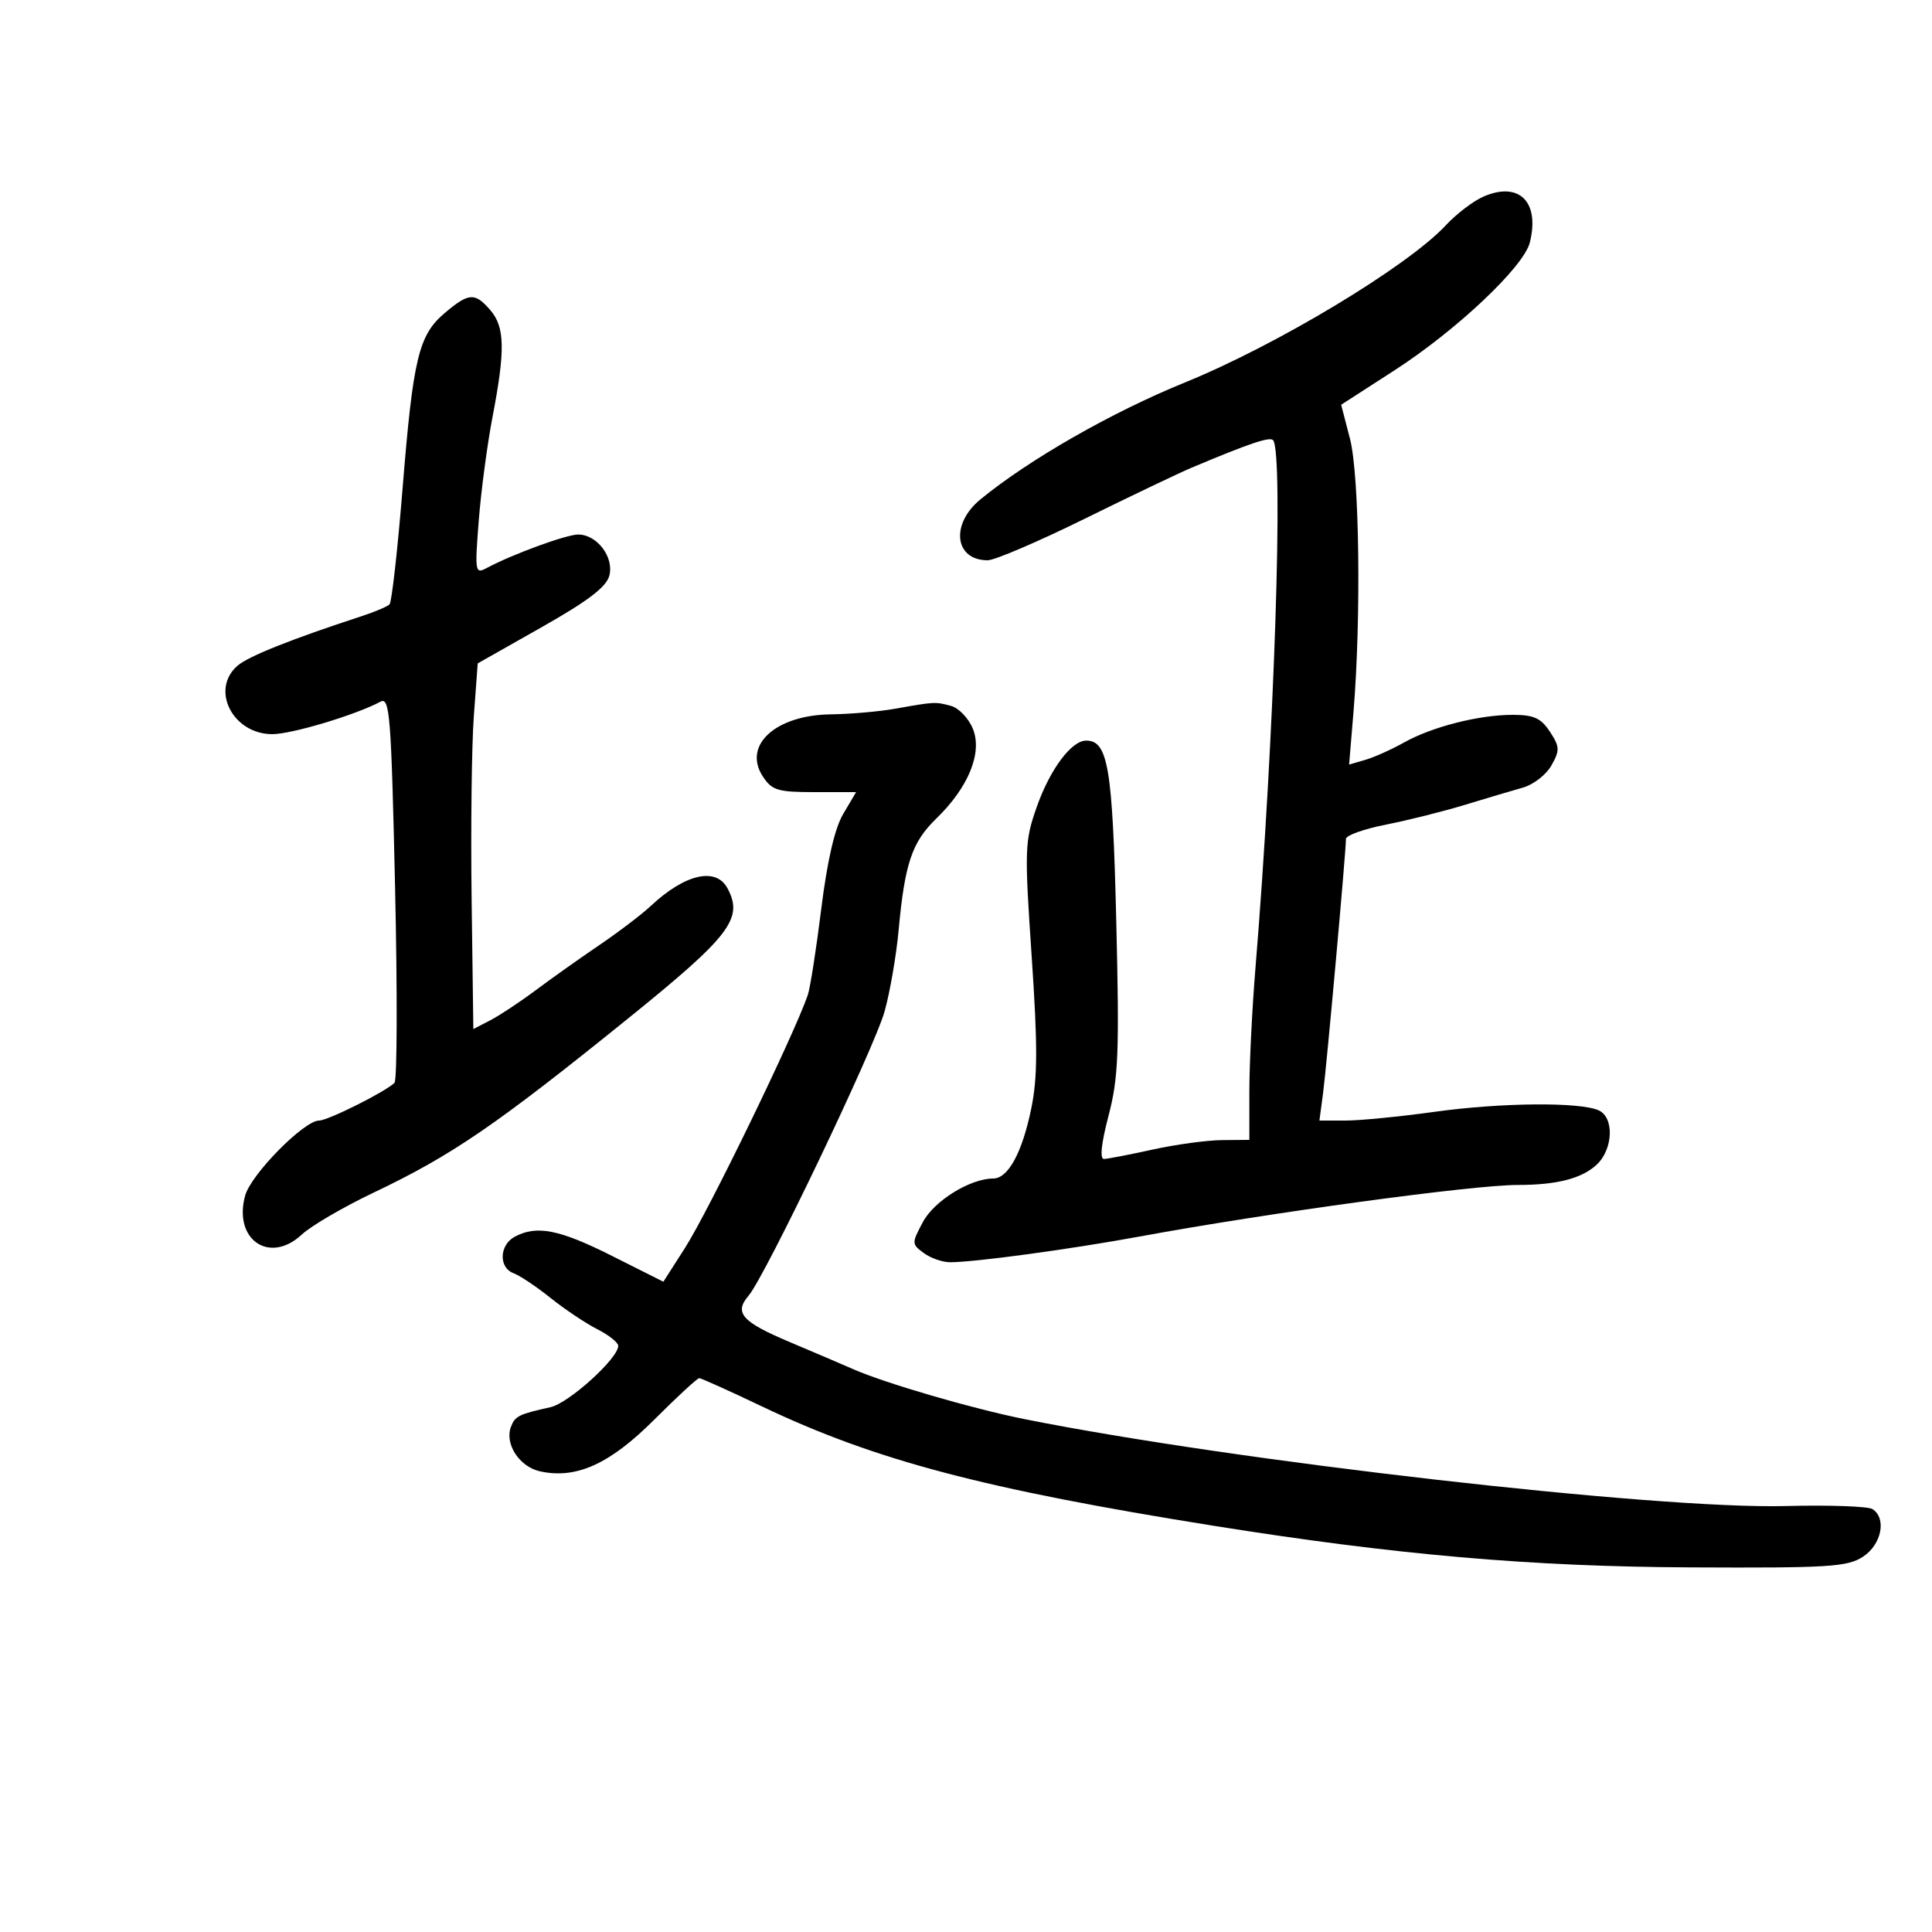 <svg xmlns="http://www.w3.org/2000/svg" width="300" height="300" viewBox="0 0 300 300" version="1.1">
	<path d="M 230.392 30.509 C 228.801 31.195, 226.150 33.210, 224.500 34.987 C 218.596 41.343, 198.294 53.575, 184 59.387 C 172.633 64.009, 159.826 71.329, 152.250 77.535 C 147.546 81.388, 148.210 87, 153.371 87 C 154.455 87, 161.227 84.100, 168.421 80.556 C 175.614 77.012, 183.075 73.449, 185 72.638 C 193.916 68.883, 197.127 67.794, 197.672 68.338 C 199.352 70.018, 197.866 114.806, 194.959 150.157 C 194.431 156.569, 194 165.231, 194 169.407 L 194 177 189.750 177.035 C 187.412 177.054, 182.575 177.714, 179 178.500 C 175.425 179.286, 172.019 179.946, 171.432 179.965 C 170.746 179.987, 170.997 177.582, 172.132 173.250 C 173.672 167.369, 173.827 163.474, 173.332 143 C 172.757 119.150, 172.063 115, 168.651 115 C 166.369 115, 163.029 119.487, 160.987 125.296 C 159.112 130.633, 159.070 131.847, 160.197 148.500 C 161.142 162.468, 161.127 167.323, 160.125 172.175 C 158.713 179.011, 156.537 183, 154.221 183 C 150.668 183, 145.069 186.458, 143.321 189.732 C 141.546 193.055, 141.549 193.177, 143.441 194.571 C 144.509 195.357, 146.350 196, 147.532 196 C 151.359 196, 166.232 193.981, 177 191.999 C 196.986 188.321, 228.681 184, 235.677 184 C 241.746 184, 245.618 183.005, 247.931 180.850 C 250.496 178.460, 250.683 173.525, 248.250 172.418 C 245.343 171.095, 233.094 171.204, 222.757 172.643 C 217.398 173.389, 211.183 174, 208.945 174 L 204.877 174 205.445 169.750 C 205.995 165.634, 209 132.247, 209 130.258 C 209 129.716, 211.813 128.718, 215.250 128.038 C 218.688 127.359, 224.200 125.977, 227.500 124.967 C 230.800 123.957, 234.836 122.758, 236.469 122.302 C 238.102 121.846, 240.100 120.294, 240.910 118.852 C 242.227 116.505, 242.202 115.957, 240.667 113.615 C 239.288 111.510, 238.167 111, 234.920 111 C 229.647 111, 222.379 112.849, 218 115.304 C 216.075 116.384, 213.373 117.594, 211.995 117.993 L 209.489 118.720 210.165 110.610 C 211.377 96.072, 211.094 73.799, 209.627 68.142 L 208.254 62.848 216.485 57.538 C 226.150 51.303, 236.600 41.443, 237.549 37.663 C 239.131 31.357, 235.904 28.131, 230.392 30.509 M 69.106 48.564 C 65.004 52.016, 64.151 55.547, 62.510 75.863 C 61.738 85.413, 60.828 93.505, 60.487 93.846 C 60.146 94.187, 58.210 95.008, 56.184 95.669 C 45.317 99.219, 38.608 101.891, 36.907 103.348 C 32.602 107.033, 36.119 114, 42.285 114 C 45.294 114, 55.234 111.015, 59.079 108.958 C 60.524 108.185, 60.745 110.999, 61.346 137.744 C 61.713 154.048, 61.672 167.727, 61.256 168.142 C 59.875 169.519, 50.916 174, 49.544 174 C 47.214 174, 38.979 182.353, 38.071 185.638 C 36.182 192.474, 41.840 196.381, 46.858 191.705 C 48.311 190.351, 53.325 187.422, 58 185.197 C 70.162 179.409, 77.011 174.724, 97.500 158.172 C 113.412 145.318, 115.473 142.621, 112.965 137.934 C 111.179 134.598, 106.361 135.705, 101.057 140.671 C 99.651 141.987, 96.035 144.738, 93.023 146.782 C 90.011 148.827, 85.563 151.982, 83.140 153.793 C 80.716 155.604, 77.556 157.695, 76.117 158.439 L 73.500 159.791 73.234 139.646 C 73.088 128.566, 73.241 115.790, 73.573 111.256 L 74.179 103.012 84.098 97.396 C 91.383 93.271, 94.179 91.134, 94.627 89.349 C 95.347 86.481, 92.689 83, 89.780 83 C 87.946 83, 79.560 86.069, 75.594 88.191 C 73.769 89.169, 73.716 88.860, 74.338 80.856 C 74.695 76.260, 75.665 68.973, 76.493 64.662 C 78.473 54.365, 78.394 50.760, 76.133 48.153 C 73.736 45.389, 72.815 45.443, 69.106 48.564 M 139 110.051 C 136.525 110.491, 132.013 110.885, 128.973 110.926 C 120.416 111.041, 115.289 115.739, 118.452 120.567 C 119.868 122.728, 120.767 123, 126.489 123 L 132.933 123 130.933 126.389 C 129.615 128.623, 128.452 133.661, 127.520 141.167 C 126.743 147.431, 125.801 153.443, 125.427 154.528 C 123.263 160.796, 110.031 188.045, 106.374 193.763 L 103.008 199.026 95.026 195.013 C 86.857 190.906, 83.341 190.212, 79.934 192.035 C 77.523 193.326, 77.408 196.845, 79.750 197.708 C 80.712 198.063, 83.300 199.792, 85.500 201.552 C 87.700 203.311, 90.963 205.494, 92.750 206.401 C 94.538 207.309, 96 208.471, 96 208.984 C 96 210.930, 88.325 217.876, 85.477 218.507 C 80.569 219.595, 79.981 219.886, 79.346 221.541 C 78.326 224.199, 80.645 227.763, 83.852 228.468 C 89.481 229.704, 94.690 227.347, 101.597 220.440 C 105.139 216.898, 108.279 214, 108.576 214 C 108.872 214, 113.261 215.977, 118.328 218.393 C 135.862 226.752, 152.790 231.224, 188.500 236.930 C 216.688 241.434, 237.682 243.265, 262.534 243.384 C 283.977 243.488, 286.861 243.309, 289.284 241.727 C 292.177 239.839, 292.988 235.742, 290.750 234.329 C 290.063 233.895, 283.993 233.683, 277.263 233.858 C 257.197 234.380, 191.675 226.891, 159 220.342 C 150.997 218.738, 137.442 214.783, 132.500 212.611 C 130.850 211.885, 126.410 209.989, 122.633 208.396 C 115.203 205.263, 113.954 203.864, 116.224 201.213 C 118.832 198.166, 135.812 162.671, 137.374 157 C 138.207 153.975, 139.178 148.350, 139.532 144.500 C 140.489 134.092, 141.602 130.778, 145.368 127.128 C 150.404 122.247, 152.595 116.852, 151.054 113.131 C 150.384 111.513, 148.861 109.929, 147.668 109.609 C 145.219 108.952, 145.161 108.955, 139 110.051" stroke="none" fill="black" fill-rule="evenodd"/>
</svg>